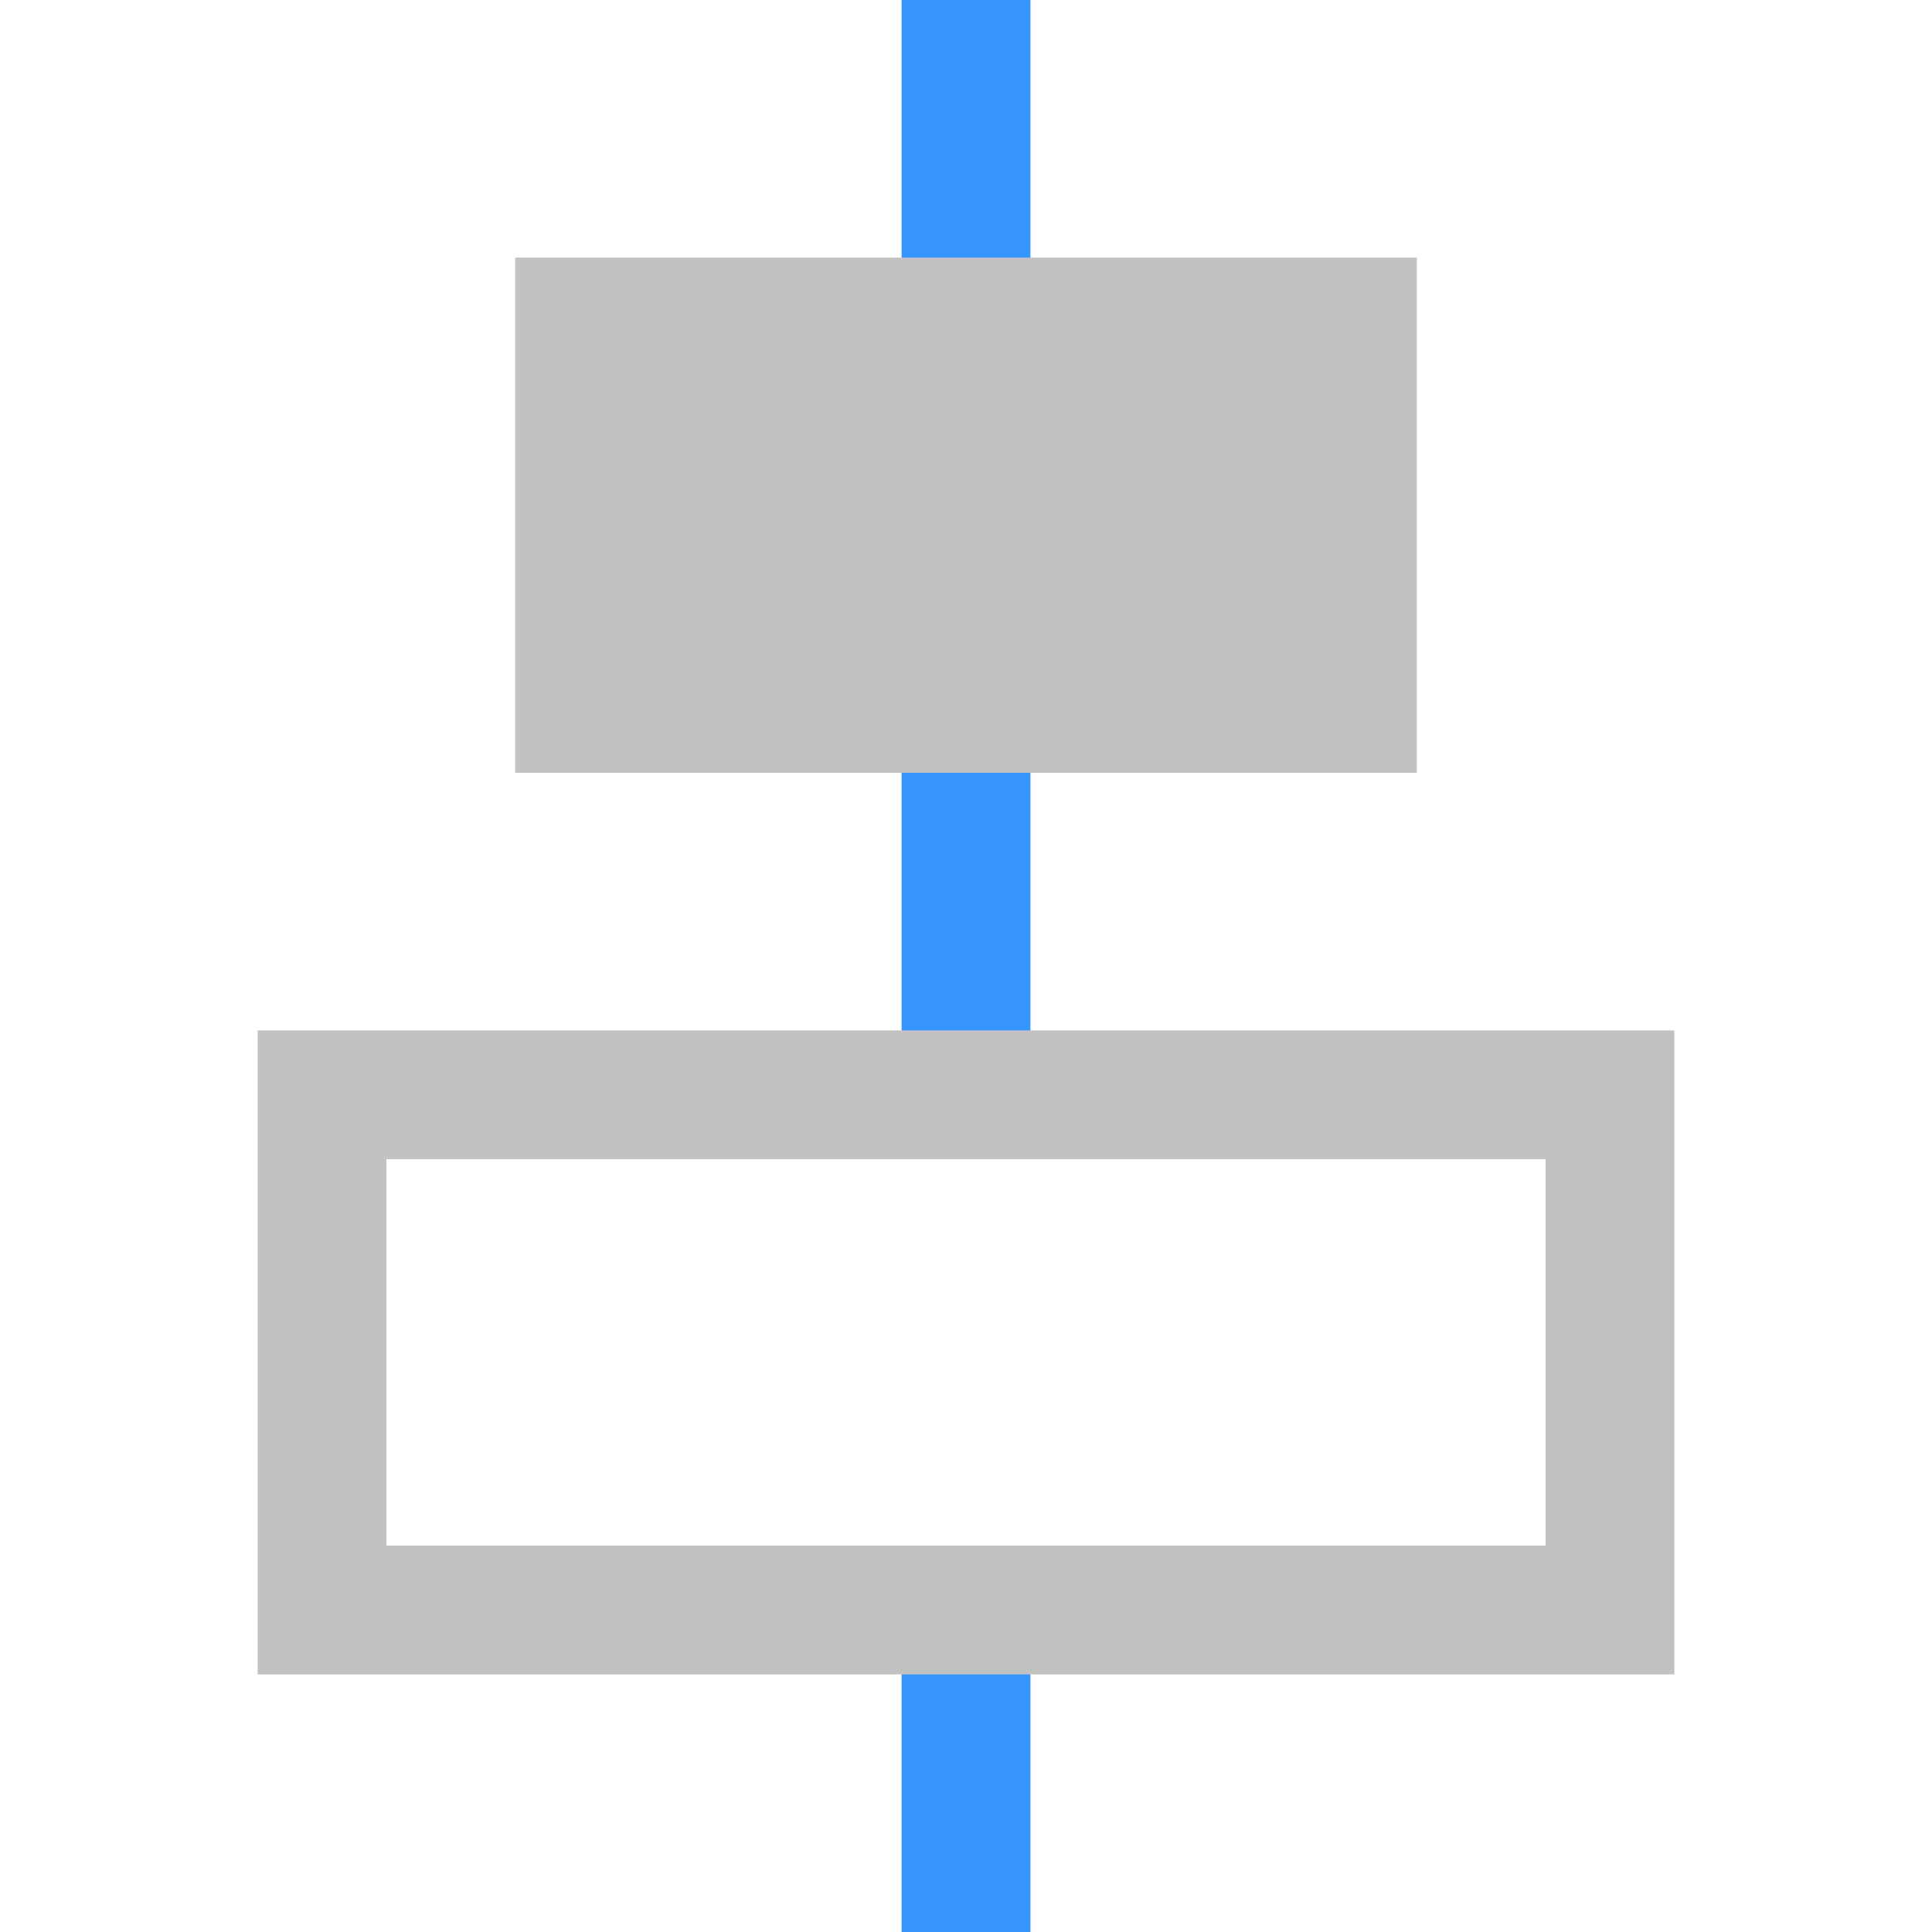 <?xml version="1.0" encoding="utf-8"?>
<!DOCTYPE svg PUBLIC "-//W3C//DTD SVG 1.1//EN" "http://www.w3.org/Graphics/SVG/1.1/DTD/svg11.dtd">
<svg version="1.1" xmlns="http://www.w3.org/2000/svg" xmlns:xlink="http://www.w3.org/1999/xlink" x="0px" y="0px" width="15px"
	 height="15px" viewBox="0 0 15 15" enable-background="new 0 0 15 15" xml:space="preserve">
	<rect x="7" fill="#3695FF" width="1" height="9"/>
	<rect x="7" y="12" fill="#3695FF" width="1" height="3"/>
	<path fill="#c2c2c2" d="M13,8v5H2V8H13z M12,12V9H3v3H12z"/>
	<rect x="4" y="2" fill="#c2c2c2" width="7" height="4"/>
	<rect fill="none" width="15" height="15"/>
</svg>
